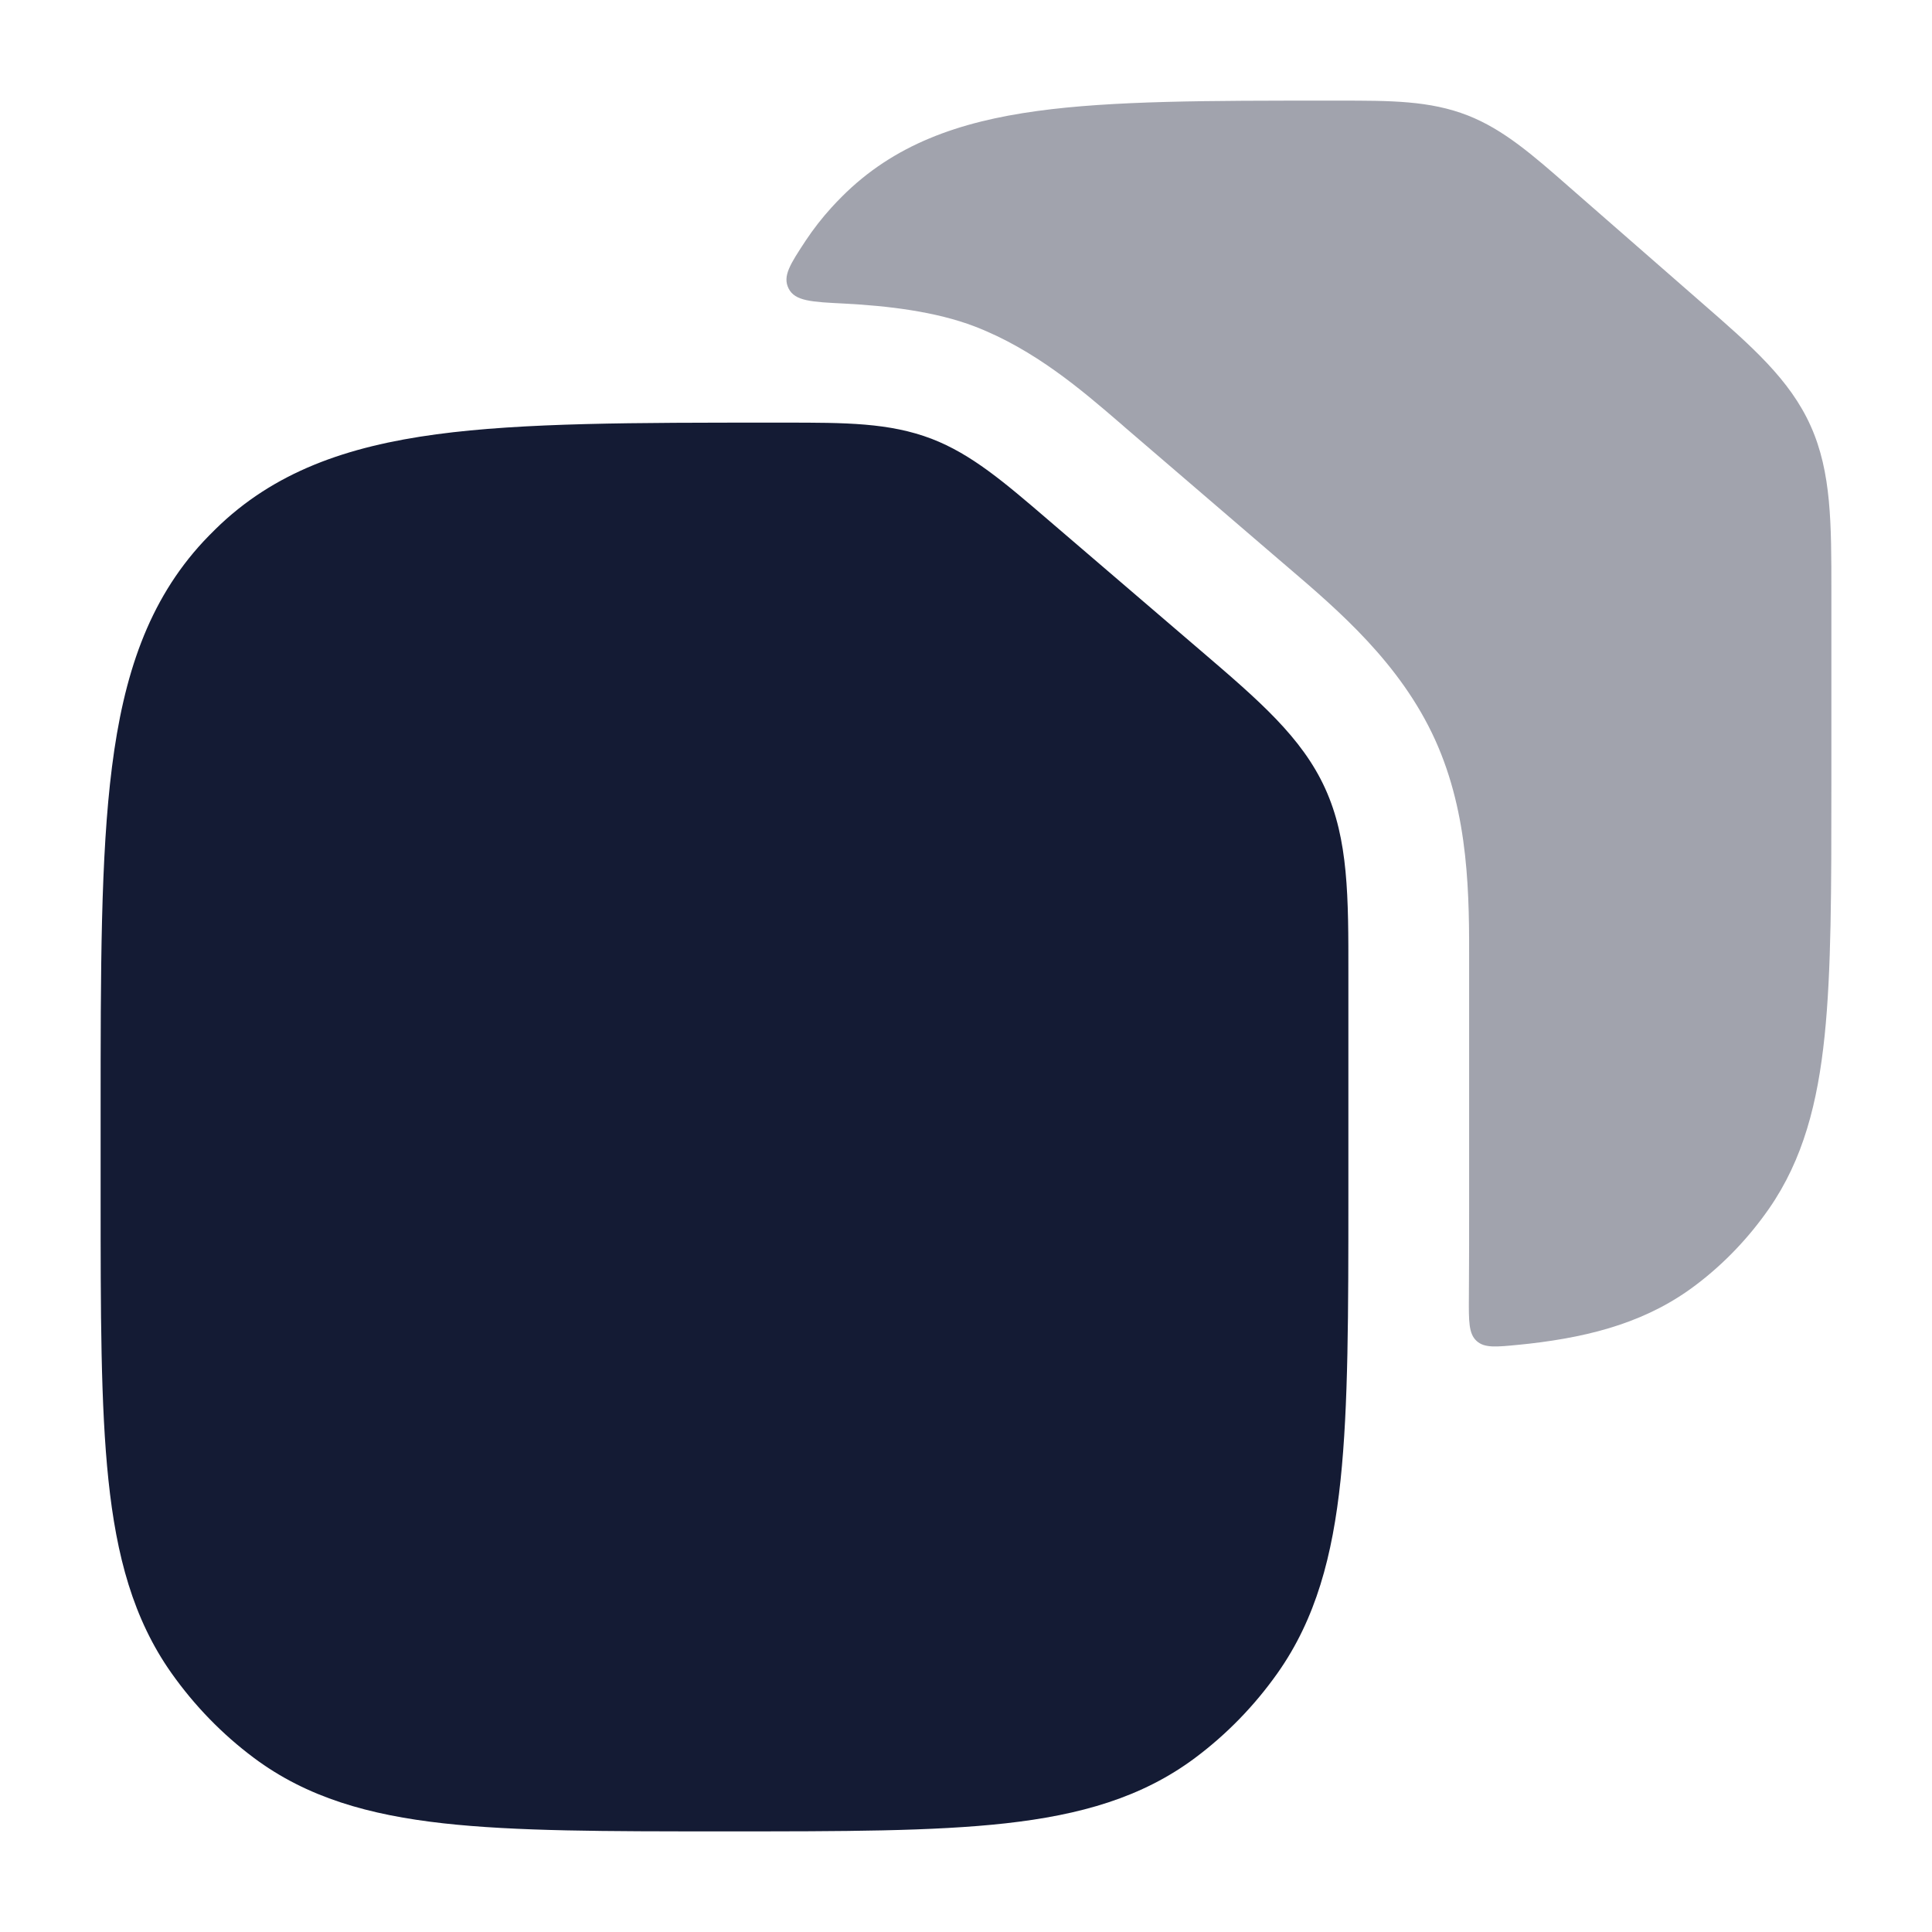 <svg width="24" height="24" viewBox="0 0 24 24" fill="none" xmlns="http://www.w3.org/2000/svg">
<path d="M9.751 5.25C10.502 5.25 11.047 5.25 11.573 5.451C12.069 5.642 12.475 5.99 13.016 6.454L13.101 6.527L14.809 7.991L14.919 8.085C15.637 8.7 16.172 9.158 16.462 9.795C16.751 10.43 16.751 11.14 16.75 12.101L16.75 12.248V14.843C16.75 16.306 16.75 17.464 16.653 18.385C16.554 19.327 16.346 20.11 15.87 20.784C15.585 21.187 15.24 21.543 14.846 21.837C14.185 22.331 13.415 22.547 12.492 22.65C11.593 22.75 10.465 22.75 9.046 22.75H9.046H8.954H8.954C7.535 22.75 6.407 22.75 5.508 22.65C4.585 22.547 3.815 22.331 3.154 21.837C2.76 21.543 2.415 21.187 2.13 20.784C1.654 20.11 1.446 19.327 1.347 18.385C1.25 17.464 1.25 16.306 1.25 14.843V14.843V13.833V13.833C1.25 12.048 1.25 10.636 1.391 9.528C1.535 8.391 1.839 7.466 2.529 6.724C2.577 6.673 2.625 6.624 2.675 6.575C3.4 5.862 4.308 5.545 5.422 5.395C6.503 5.25 7.879 5.25 9.612 5.25L9.668 5.25L9.751 5.25Z" fill="#141B34"/>
<path opacity="0.4" d="M12.11 4.056C12.854 4.343 13.439 4.847 13.914 5.256L13.992 5.324L15.894 6.957L15.997 7.045C16.629 7.585 17.396 8.241 17.827 9.189C18.254 10.129 18.252 11.141 18.25 11.985L18.25 12.124L18.25 14.944C18.25 15.347 18.25 15.736 18.247 16.109C18.245 16.415 18.244 16.568 18.343 16.658C18.442 16.748 18.587 16.733 18.879 16.704C18.918 16.7 18.956 16.696 18.994 16.692C19.8 16.6 20.484 16.407 21.074 15.957C21.422 15.693 21.726 15.373 21.977 15.012C22.399 14.403 22.58 13.7 22.666 12.868C22.75 12.056 22.75 11.038 22.75 9.759L22.75 7.341C22.75 6.508 22.751 5.868 22.494 5.294C22.236 4.716 21.76 4.301 21.149 3.769L19.498 2.327C19.041 1.926 18.677 1.608 18.233 1.434C17.76 1.249 17.27 1.25 16.635 1.25L16.496 1.25C15.012 1.25 13.822 1.25 12.884 1.379C11.911 1.512 11.103 1.796 10.458 2.443C10.414 2.487 10.371 2.532 10.33 2.577C10.211 2.708 10.105 2.844 10.01 2.987C9.816 3.282 9.718 3.43 9.797 3.585C9.875 3.74 10.079 3.751 10.487 3.771C11.029 3.799 11.626 3.87 12.11 4.056Z" fill="#141B34"/>
</svg>
